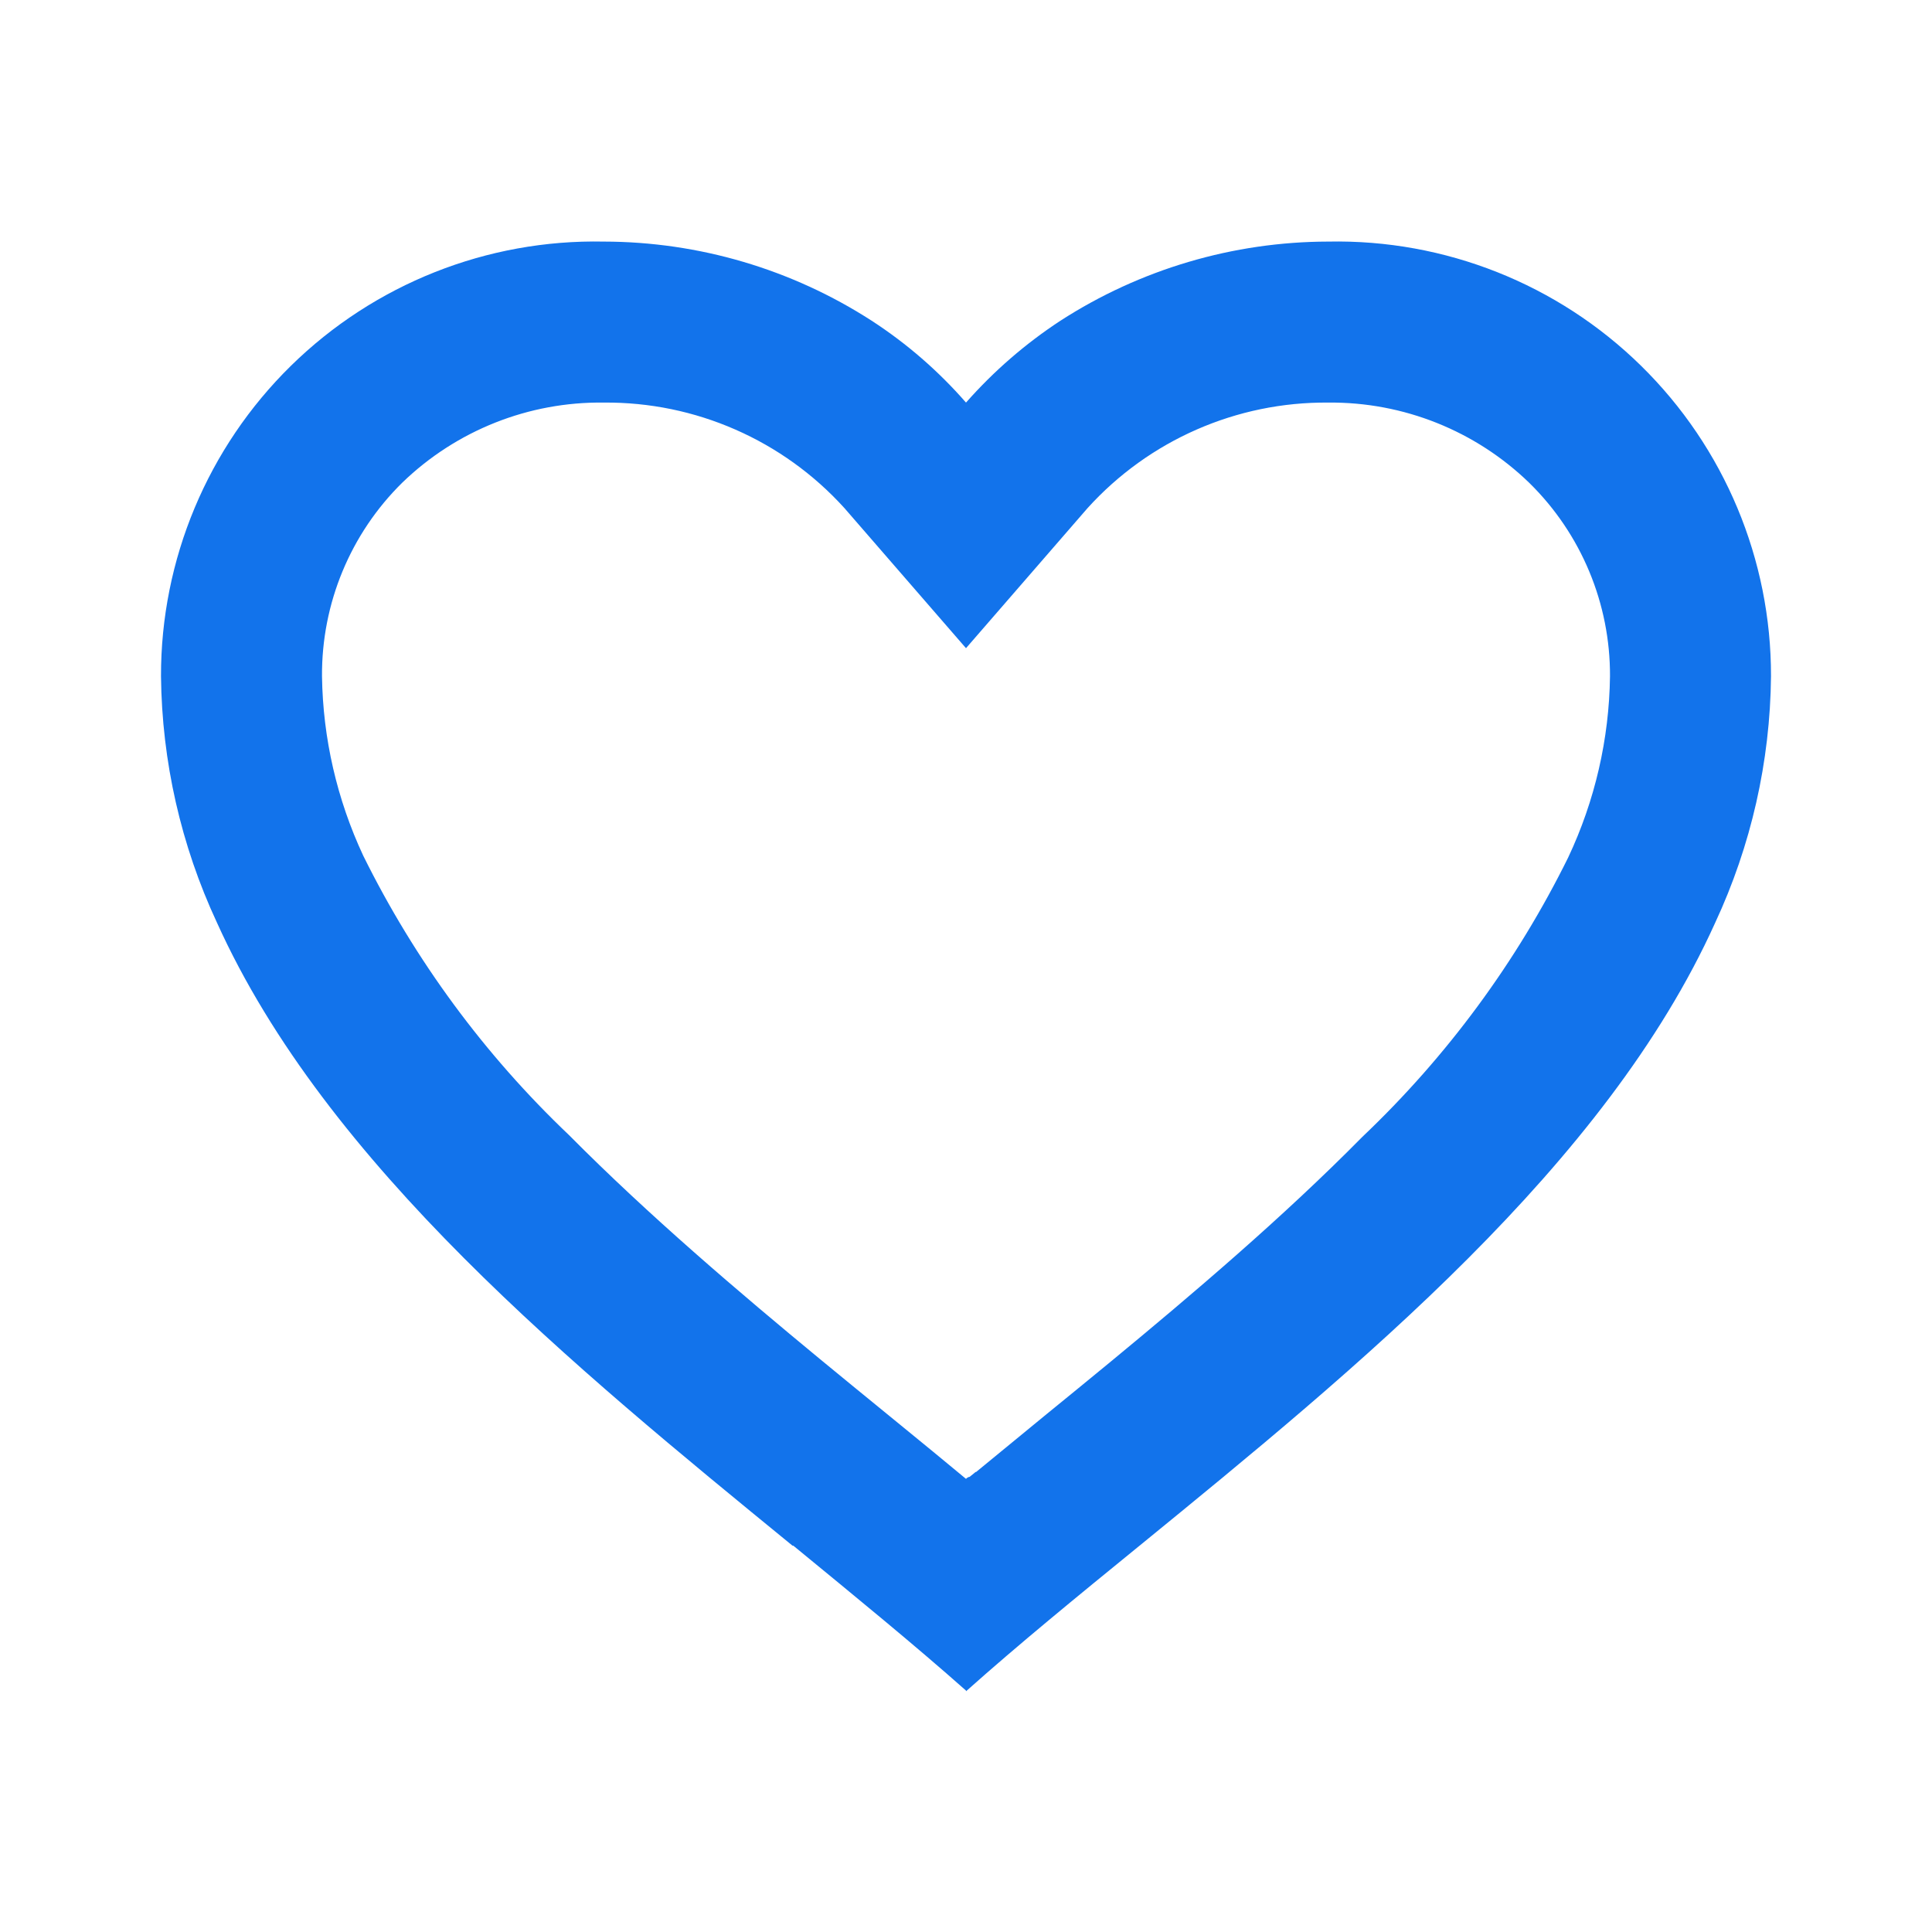 <svg width="24" height="24" viewBox="0 0 24 24" fill="none" xmlns="http://www.w3.org/2000/svg">
<path d="M12 21.001C11.355 20.429 10.626 19.834 9.855 19.201H9.845C7.13 16.981 4.053 14.469 2.694 11.459C2.248 10.501 2.011 9.458 2 8.401C1.997 6.951 2.579 5.56 3.614 4.544C4.649 3.528 6.05 2.972 7.5 3.001C8.681 3.003 9.836 3.344 10.828 3.984C11.264 4.267 11.658 4.609 12 5.001C12.344 4.611 12.738 4.269 13.173 3.984C14.165 3.344 15.32 3.003 16.5 3.001C17.95 2.972 19.351 3.528 20.386 4.544C21.421 5.56 22.003 6.951 22 8.401C21.99 9.46 21.753 10.504 21.306 11.464C19.947 14.474 16.871 16.985 14.156 19.201L14.146 19.209C13.374 19.838 12.646 20.433 12.001 21.009L12 21.001ZM7.5 5.001C6.569 4.989 5.67 5.346 5 5.993C4.354 6.627 3.994 7.496 4 8.401C4.011 9.172 4.186 9.931 4.512 10.629C5.154 11.928 6.019 13.103 7.069 14.101C8.06 15.101 9.2 16.069 10.186 16.883C10.459 17.108 10.737 17.335 11.015 17.562L11.19 17.705C11.457 17.923 11.733 18.149 12 18.371L12.013 18.359L12.019 18.354H12.025L12.034 18.347H12.039H12.044L12.062 18.332L12.103 18.299L12.11 18.293L12.121 18.285H12.127L12.136 18.277L12.8 17.732L12.974 17.589C13.255 17.36 13.533 17.133 13.806 16.908C14.792 16.094 15.933 15.127 16.924 14.122C17.974 13.125 18.84 11.95 19.481 10.651C19.813 9.947 19.99 9.18 20 8.401C20.004 7.499 19.643 6.633 19 6.001C18.331 5.351 17.433 4.992 16.5 5.001C15.362 4.991 14.274 5.468 13.51 6.312L12 8.052L10.49 6.312C9.726 5.468 8.638 4.991 7.5 5.001Z" fill="#1273EB"/>
</svg>
